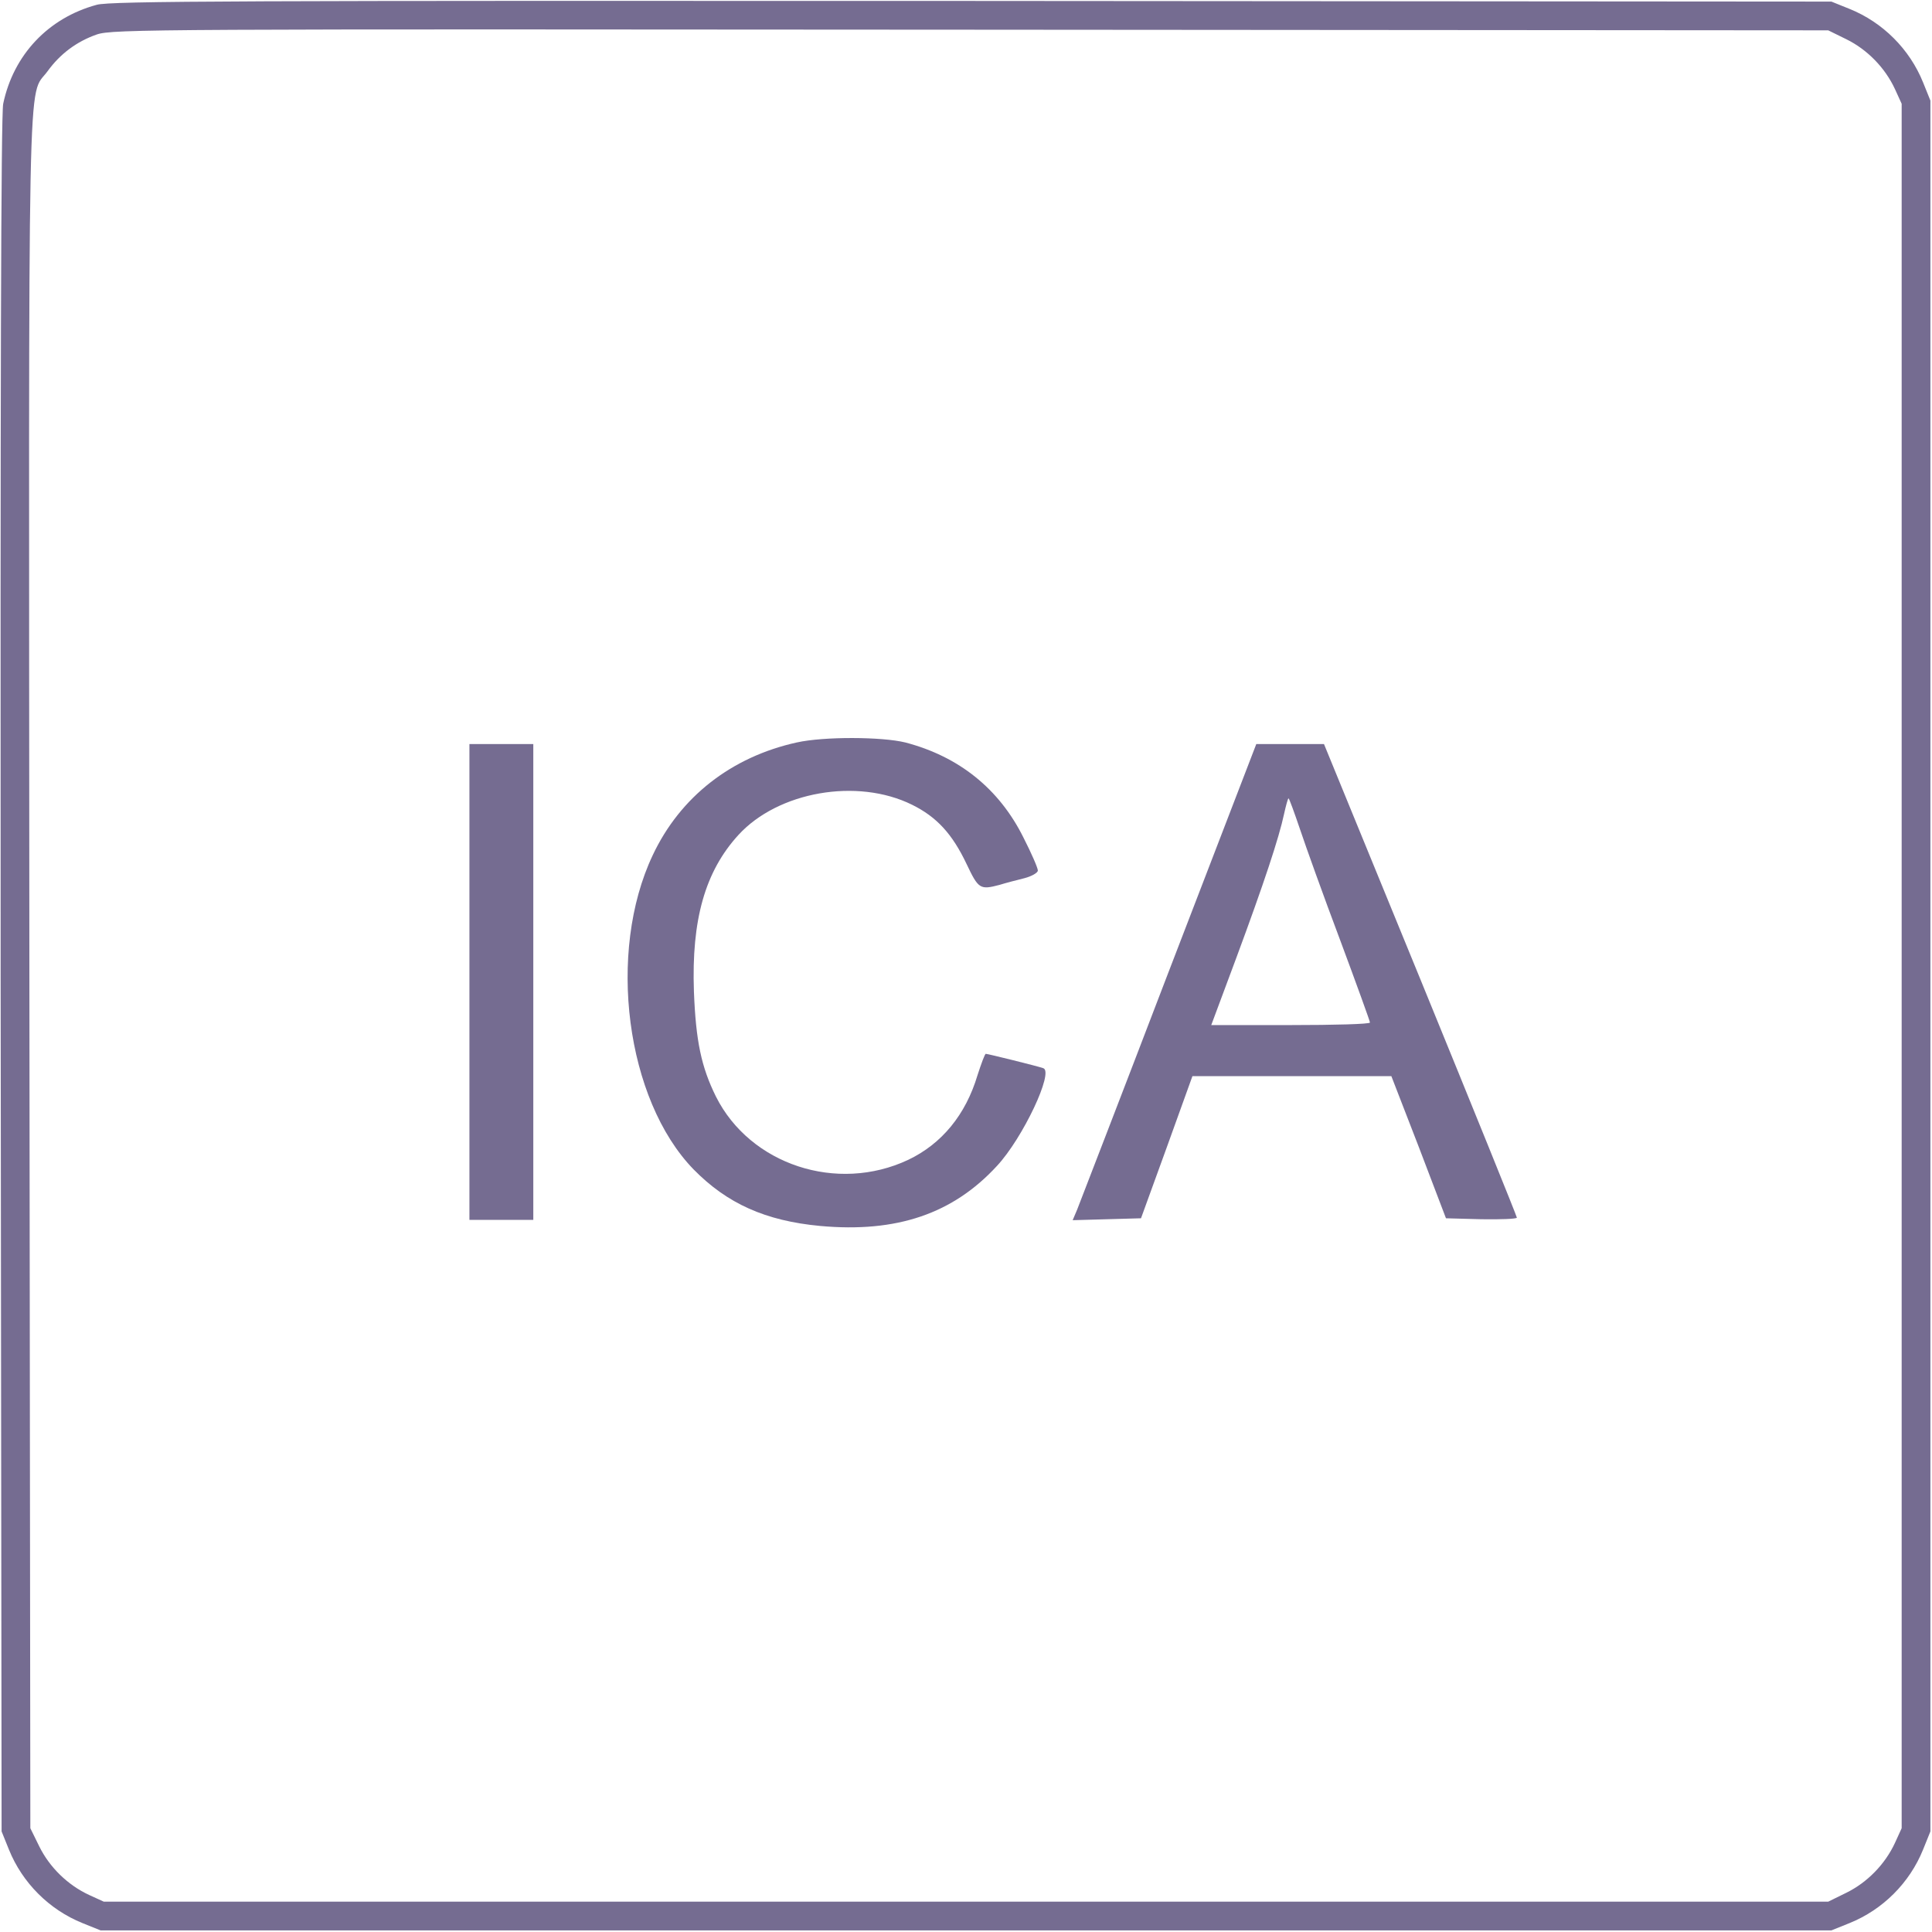 <?xml version="1.0" standalone="no"?>
<!DOCTYPE svg PUBLIC "-//W3C//DTD SVG 20010904//EN"
 "http://www.w3.org/TR/2001/REC-SVG-20010904/DTD/svg10.dtd">
<svg version="1.0" xmlns="http://www.w3.org/2000/svg"
 width="605pt" height="605pt" viewBox="0 0 605 605"
 preserveAspectRatio="xMidYMid meet">

<g transform="translate(0,605) scale(0.1,-0.1)"
fill="#756C91" stroke="none">
<path d="M303 6035 c-152 -41 -261 -157 -293 -310 -7 -34 -9 -913 -8 -2730 l3
-2680 23 -57 c42 -104 126 -188 230 -230 l57 -23 2710 0 2710 0 57 23 c104 42
188 126 230 230 l23 57 0 2710 0 2710 -23 57 c-42 104 -126 188 -230 230 l-57
23 -2690 2 c-2295 1 -2698 0 -2742 -12z m5479 -108 c65 -32 121 -89 152 -156
l21 -46 0 -2700 0 -2700 -21 -46 c-31 -67 -87 -124 -152 -156 l-57 -28 -2700
0 -2700 0 -46 21 c-67 31 -124 87 -156 152 l-28 57 -3 2680 c-2 2941 -7 2734
57 2822 39 54 91 93 154 115 50 17 180 17 2737 15 l2685 -2 57 -28z"/>
<path d="M2495 3725 c-204 -45 -365 -170 -451 -353 -144 -304 -84 -766 128
-984 105 -107 225 -161 396 -177 240 -22 416 38 554 188 81 87 179 295 145
306 -16 6 -174 45 -180 45 -3 0 -14 -30 -26 -67 -37 -124 -112 -215 -217 -265
-223 -105 -495 -15 -602 198 -46 93 -63 174 -69 329 -8 225 35 376 139 490
124 136 372 180 544 95 77 -38 126 -91 171 -186 37 -78 42 -81 103 -65 19 6
54 15 78 21 23 6 42 17 42 24 0 8 -20 54 -45 103 -76 153 -202 254 -370 298
-73 18 -255 19 -340 0z"/>
<path d="M1470 2975 l0 -745 100 0 100 0 0 745 0 745 -100 0 -100 0 0 -745z"/>
<path d="M3660 3008 c-150 -392 -280 -728 -287 -746 l-14 -33 107 3 107 3 81
223 80 222 312 0 311 0 86 -222 85 -223 111 -3 c61 -1 111 1 111 5 0 4 -136
340 -302 746 l-302 737 -106 0 -106 0 -274 -712z m411 445 c18 -54 74 -210
126 -348 51 -137 93 -253 93 -257 0 -5 -112 -8 -249 -8 l-248 0 79 212 c86
232 133 374 149 449 6 27 12 49 14 49 2 0 18 -44 36 -97z"/>
</g>
</svg>
